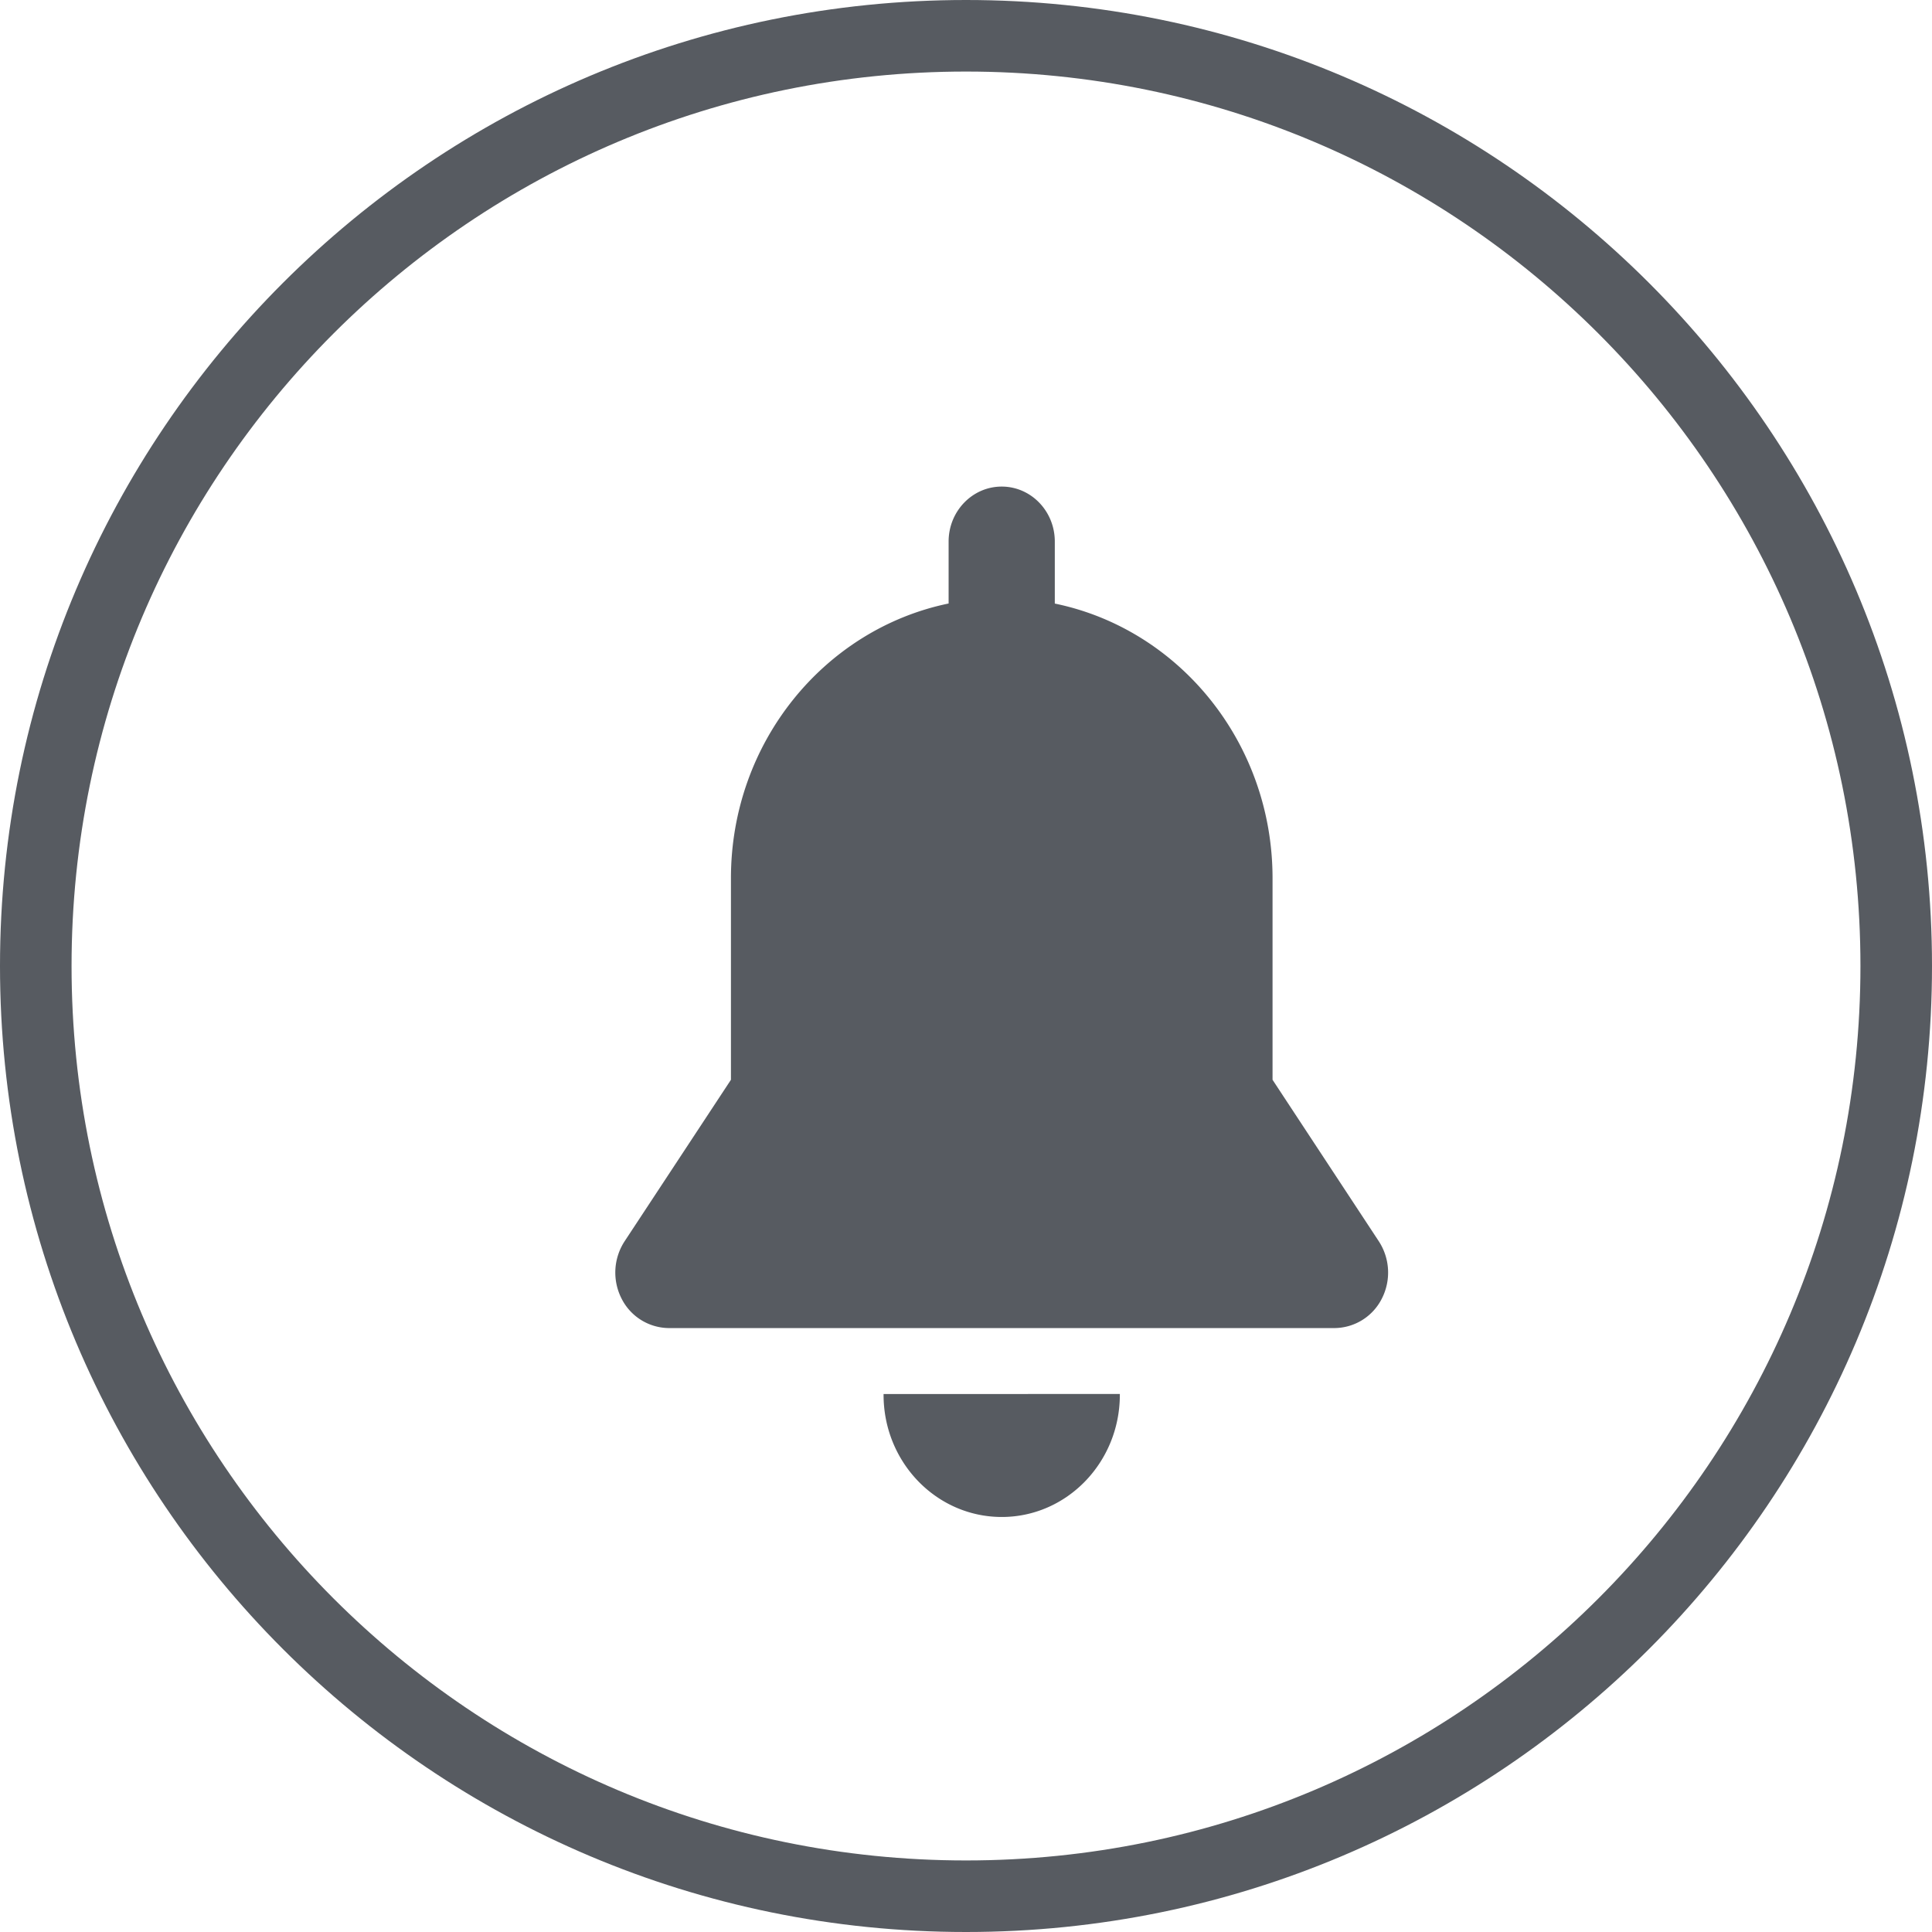 <svg xmlns="http://www.w3.org/2000/svg" width="27" height="27" viewBox="0 0 27 27"><defs><clipPath id="p6vea"><path fill="#fff" d="M13.5 0C20.954 0 27 6.044 27 13.5 27 20.954 20.955 27 13.5 27 6.043 27 0 20.955 0 13.5 0 6.043 6.044 0 13.5 0z"/></clipPath></defs><g><g><path fill="none" stroke="#575b61" stroke-miterlimit="50" stroke-width="2" d="M13.5 0C20.954 0 27 6.044 27 13.5 27 20.954 20.955 27 13.5 27 6.043 27 0 20.955 0 13.5 0 6.043 6.044 0 13.5 0z" clip-path="url(&quot;#p6vea&quot;)"/></g><g><path fill="#575b61" d="M15.65 19.481v.011c0 .943-.739 1.708-1.65 1.708-.913 0-1.652-.765-1.652-1.708v-.01zm3.662-1.334a.747.747 0 0 1-.663.413h-9.3a.747.747 0 0 1-.663-.413.8.8 0 0 1 .043-.8l1.486-2.257v-2.816c0-1.9 1.308-3.482 3.042-3.84v-.866c0-.424.332-.768.742-.768s.742.344.742.768v.867c1.735.356 3.043 1.94 3.043 3.839v2.816l1.485 2.257a.8.8 0 0 1 .043.8z"/></g></g></svg>